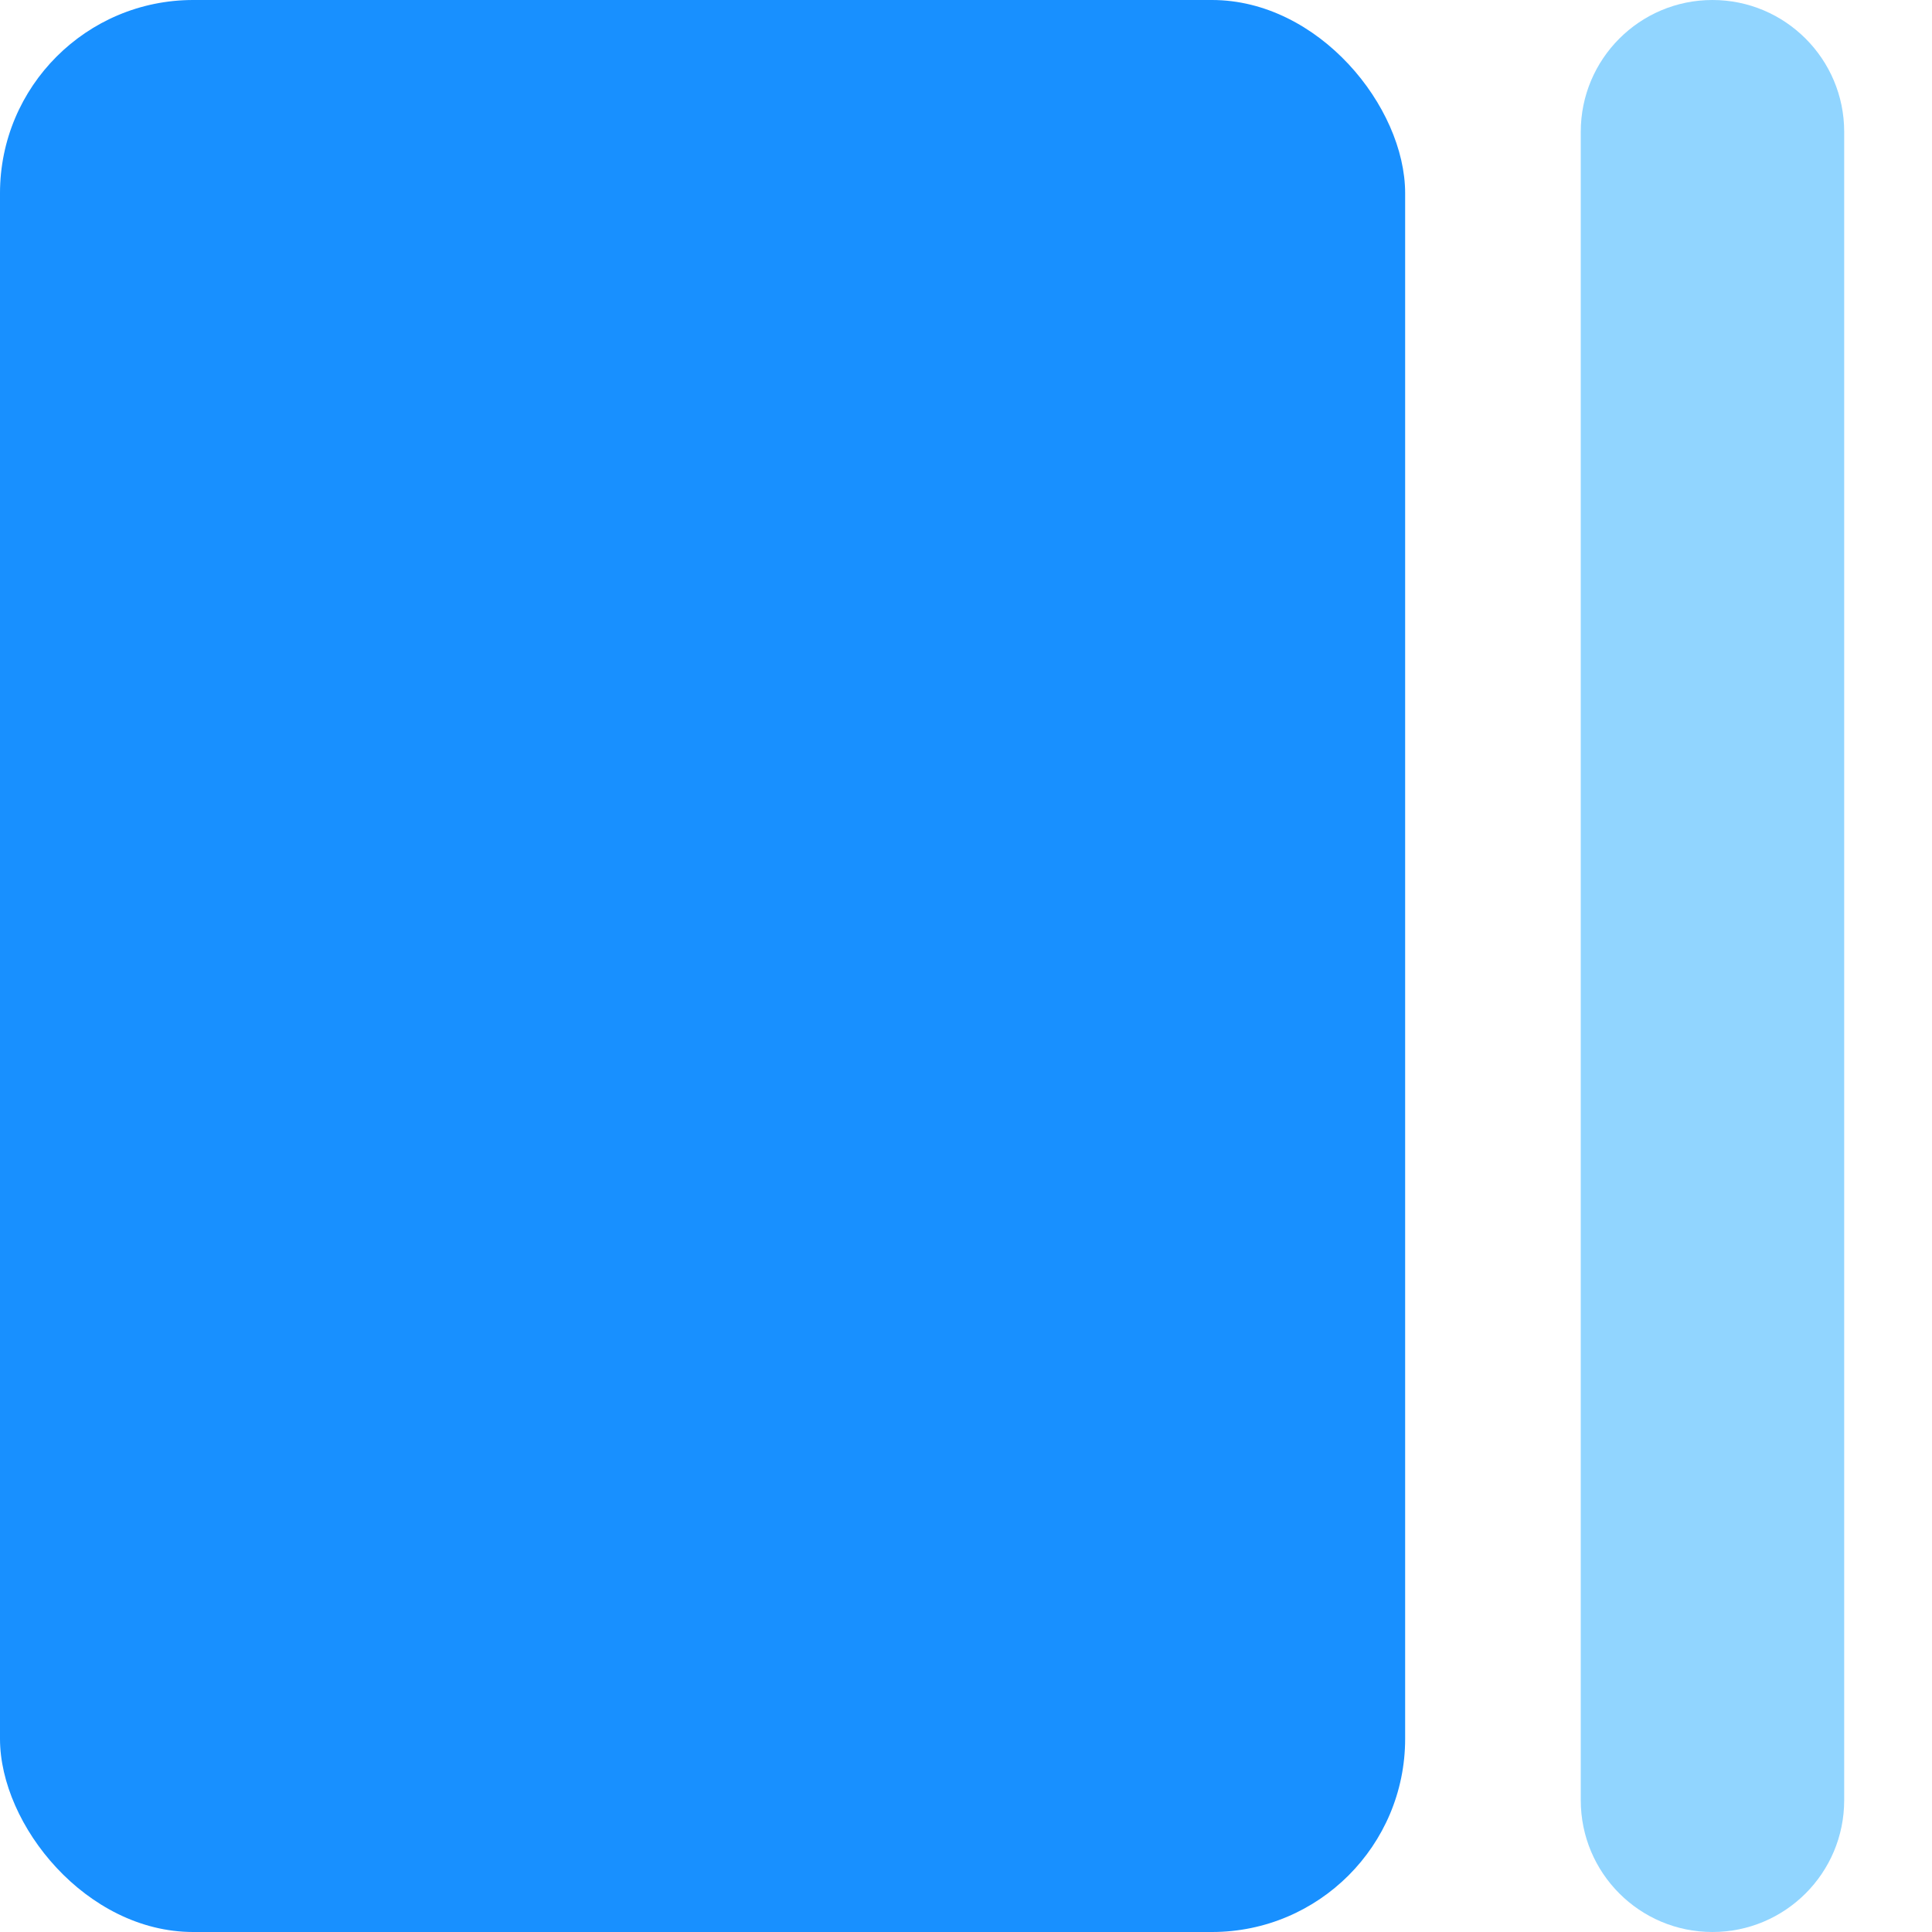<svg width="20" height="20" viewBox="0 0 20 20" fill="none" xmlns="http://www.w3.org/2000/svg">
<path fill-rule="evenodd" clip-rule="evenodd" d="M19.091 1.364C19.091 0.611 18.48 0 17.727 0C16.974 0 16.364 0.611 16.364 1.364V18.636C16.364 19.39 16.974 20 17.727 20C18.48 20 19.091 19.39 19.091 18.636V1.364Z" fill="#91D5FF"/>
<rect width="14.546" height="20" rx="2" fill="#1890FF"/>
</svg>
